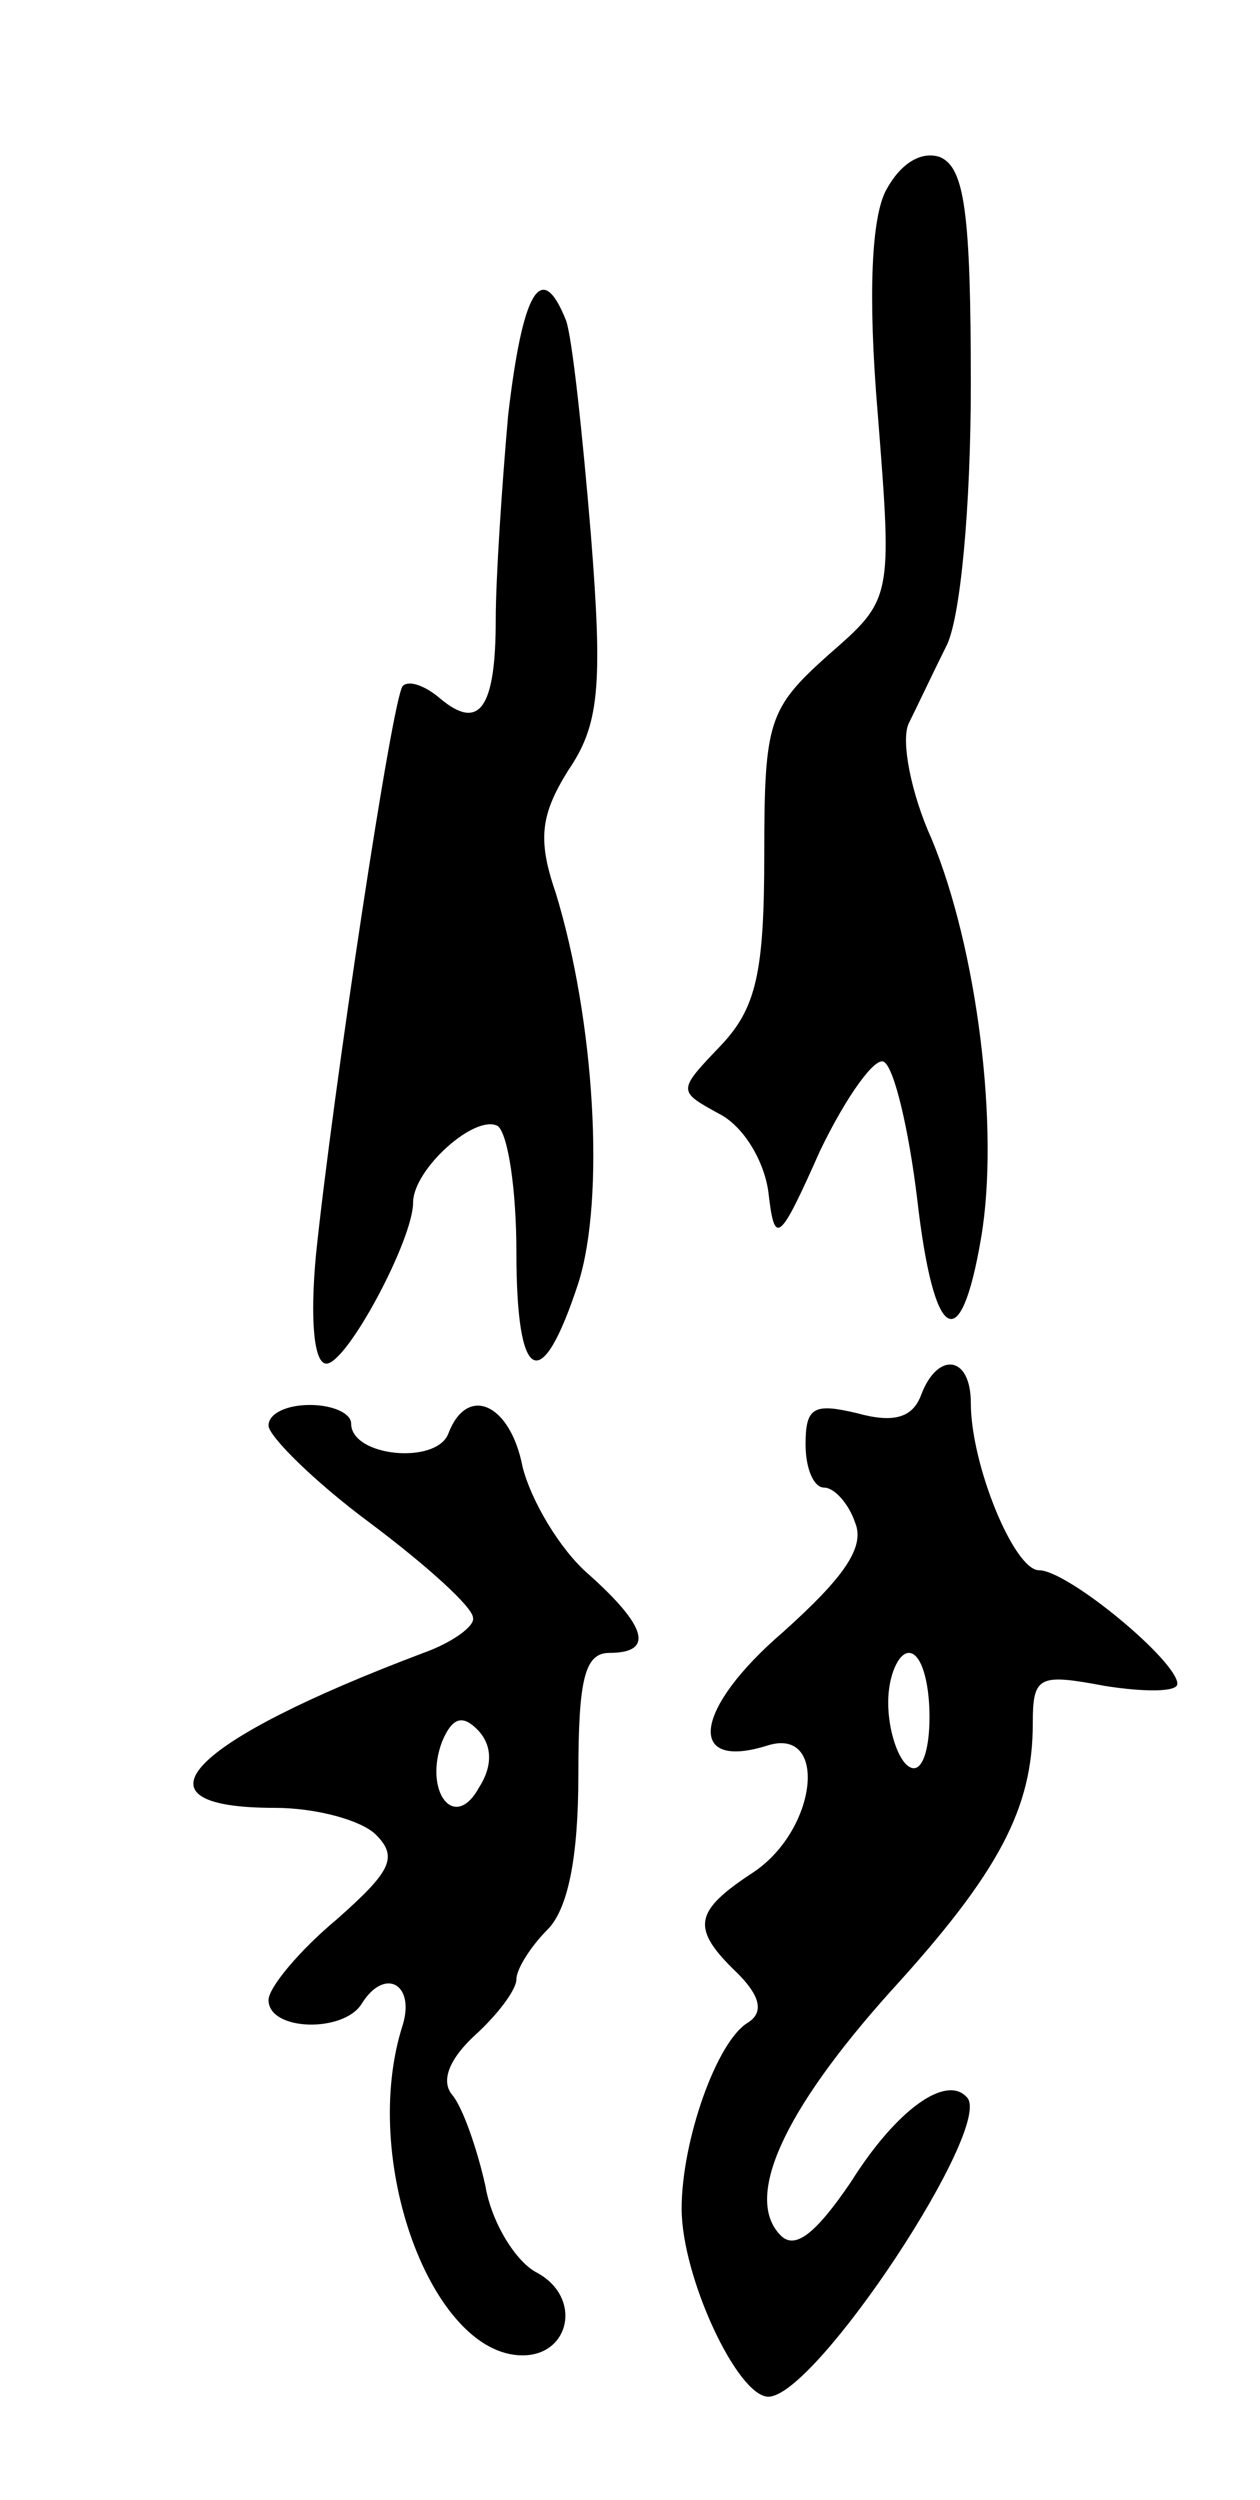 <svg version="1.0" xmlns="http://www.w3.org/2000/svg"
 width="61pt" height="121pt" viewBox="0 0 61 121"
 preserveAspectRatio="xMidYMid meet">
<g transform="translate(0,121) scale(0.1,-0.1)"
fill="#000000" stroke="none">
<path d="M429 1118 c-7 -13 -9 -50 -4 -109 7 -89 7 -89 -24 -116 -29 -26 -31
-32 -31 -97 0 -57 -4 -74 -21 -92 -21 -22 -21 -22 -1 -33 12 -6 22 -23 24 -38
3 -26 5 -25 25 20 13 27 27 46 31 43 5 -3 12 -33 16 -66 8 -70 21 -78 31 -19
9 53 -2 140 -24 193 -10 22 -15 48 -11 56 4 8 12 25 18 37 7 13 12 68 12 127
0 83 -3 105 -15 110 -9 3 -19 -3 -26 -16z"/>
<path d="M246 1009 c-3 -34 -6 -79 -6 -99 0 -43 -8 -54 -27 -38 -7 6 -15 9
-18 6 -5 -5 -34 -198 -42 -275 -3 -32 -1 -53 5 -53 10 0 42 60 42 78 0 16 30
43 41 37 5 -4 9 -31 9 -61 0 -64 12 -70 30 -15 13 41 8 127 -11 189 -9 26 -7
38 6 59 15 22 17 40 11 115 -4 48 -9 95 -12 103 -12 30 -21 14 -28 -46z"/>
<path d="M446 535 c-4 -11 -13 -14 -31 -9 -21 5 -25 3 -25 -15 0 -12 4 -21 9
-21 5 0 12 -8 15 -17 5 -12 -6 -27 -35 -53 -43 -37 -47 -67 -8 -55 30 10 25
-40 -6 -61 -29 -19 -31 -27 -8 -49 11 -11 13 -19 5 -24 -15 -9 -32 -57 -32
-90 0 -33 27 -91 42 -91 23 0 110 132 96 145 -10 11 -34 -6 -56 -41 -17 -25
-27 -33 -34 -26 -18 18 1 60 53 118 53 58 69 89 69 130 0 23 3 24 35 18 19 -3
35 -3 35 1 0 11 -53 55 -67 55 -12 0 -33 51 -33 81 0 23 -16 25 -24 4z m4
-156 c0 -17 -4 -28 -10 -24 -5 3 -10 17 -10 31 0 13 5 24 10 24 6 0 10 -14 10
-31z"/>
<path d="M130 520 c0 -5 22 -27 49 -47 28 -21 50 -41 50 -46 1 -4 -10 -12 -24
-17 -114 -43 -145 -75 -72 -75 20 0 42 -6 49 -13 11 -11 7 -18 -19 -41 -18
-15 -33 -33 -33 -39 0 -15 36 -16 45 -2 11 18 26 10 20 -10 -21 -65 14 -160
58 -160 23 0 29 28 7 40 -10 5 -22 24 -25 42 -4 18 -11 38 -16 44 -6 7 -1 18
11 29 11 10 20 22 20 27 0 5 7 16 15 24 10 10 15 35 15 75 0 46 3 59 15 59 22
0 18 13 -10 38 -14 12 -28 36 -32 52 -6 31 -27 40 -36 16 -6 -15 -47 -11 -47
5 0 5 -9 9 -20 9 -11 0 -20 -4 -20 -10z m102 -175 c-12 -22 -27 -2 -18 22 5
12 10 13 17 6 7 -7 8 -17 1 -28z"/>
</g>
</svg>
